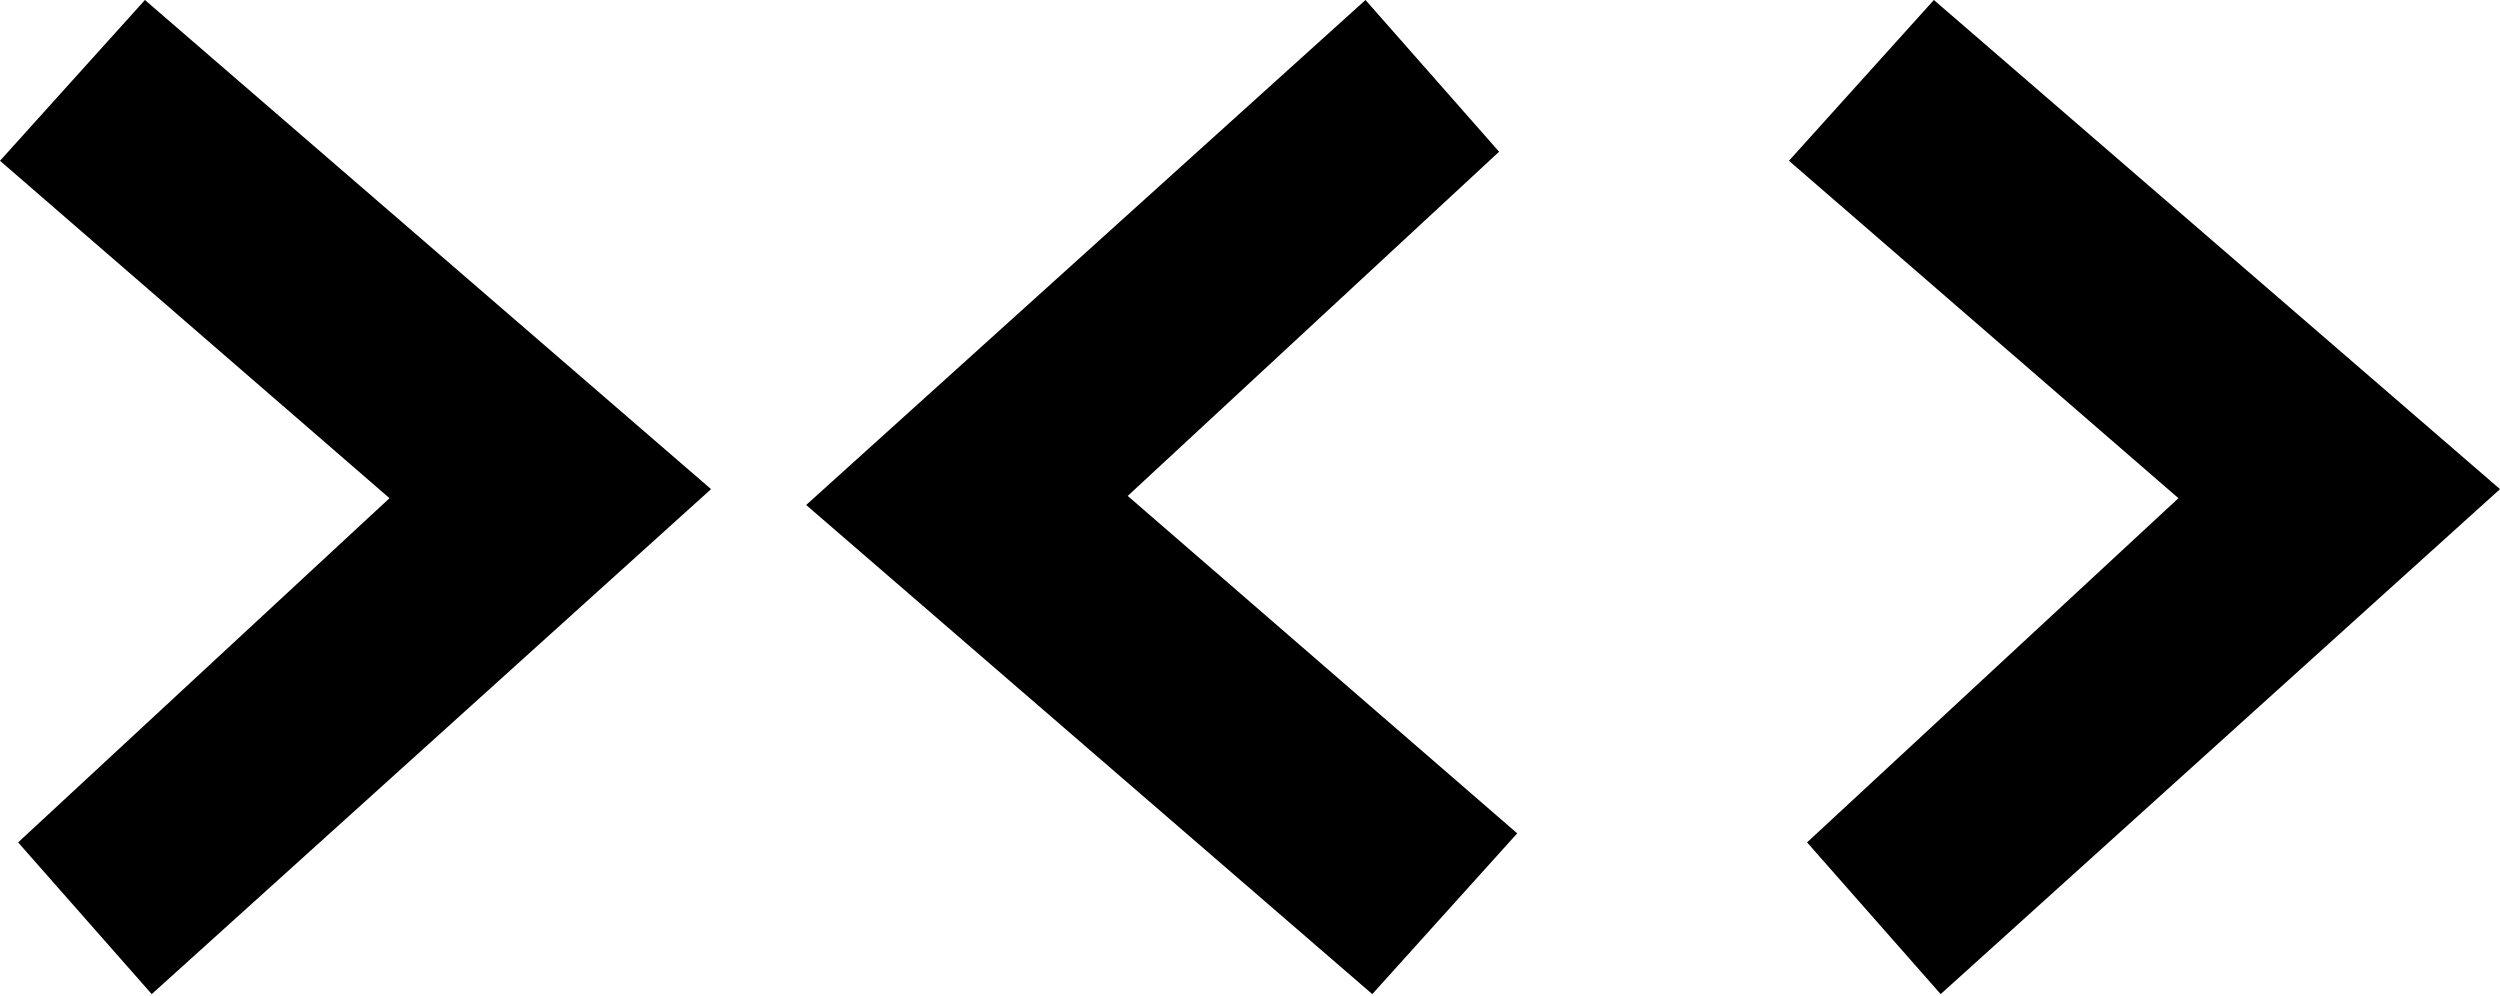 <svg xmlns="http://www.w3.org/2000/svg" id="fish" viewBox="0 0 110.4 44"><path d="m6.4 0 25 21.6L6.7 43.9.8 37.2 17.2 22 0 7.1zm54.2 43.9-25-21.6L60.3 0l5.9 6.7-16.4 15.2L67 36.8zM85.4 0l25 21.6-24.7 22.3-5.9-6.7L96.2 22 79 7.1"/></svg>
